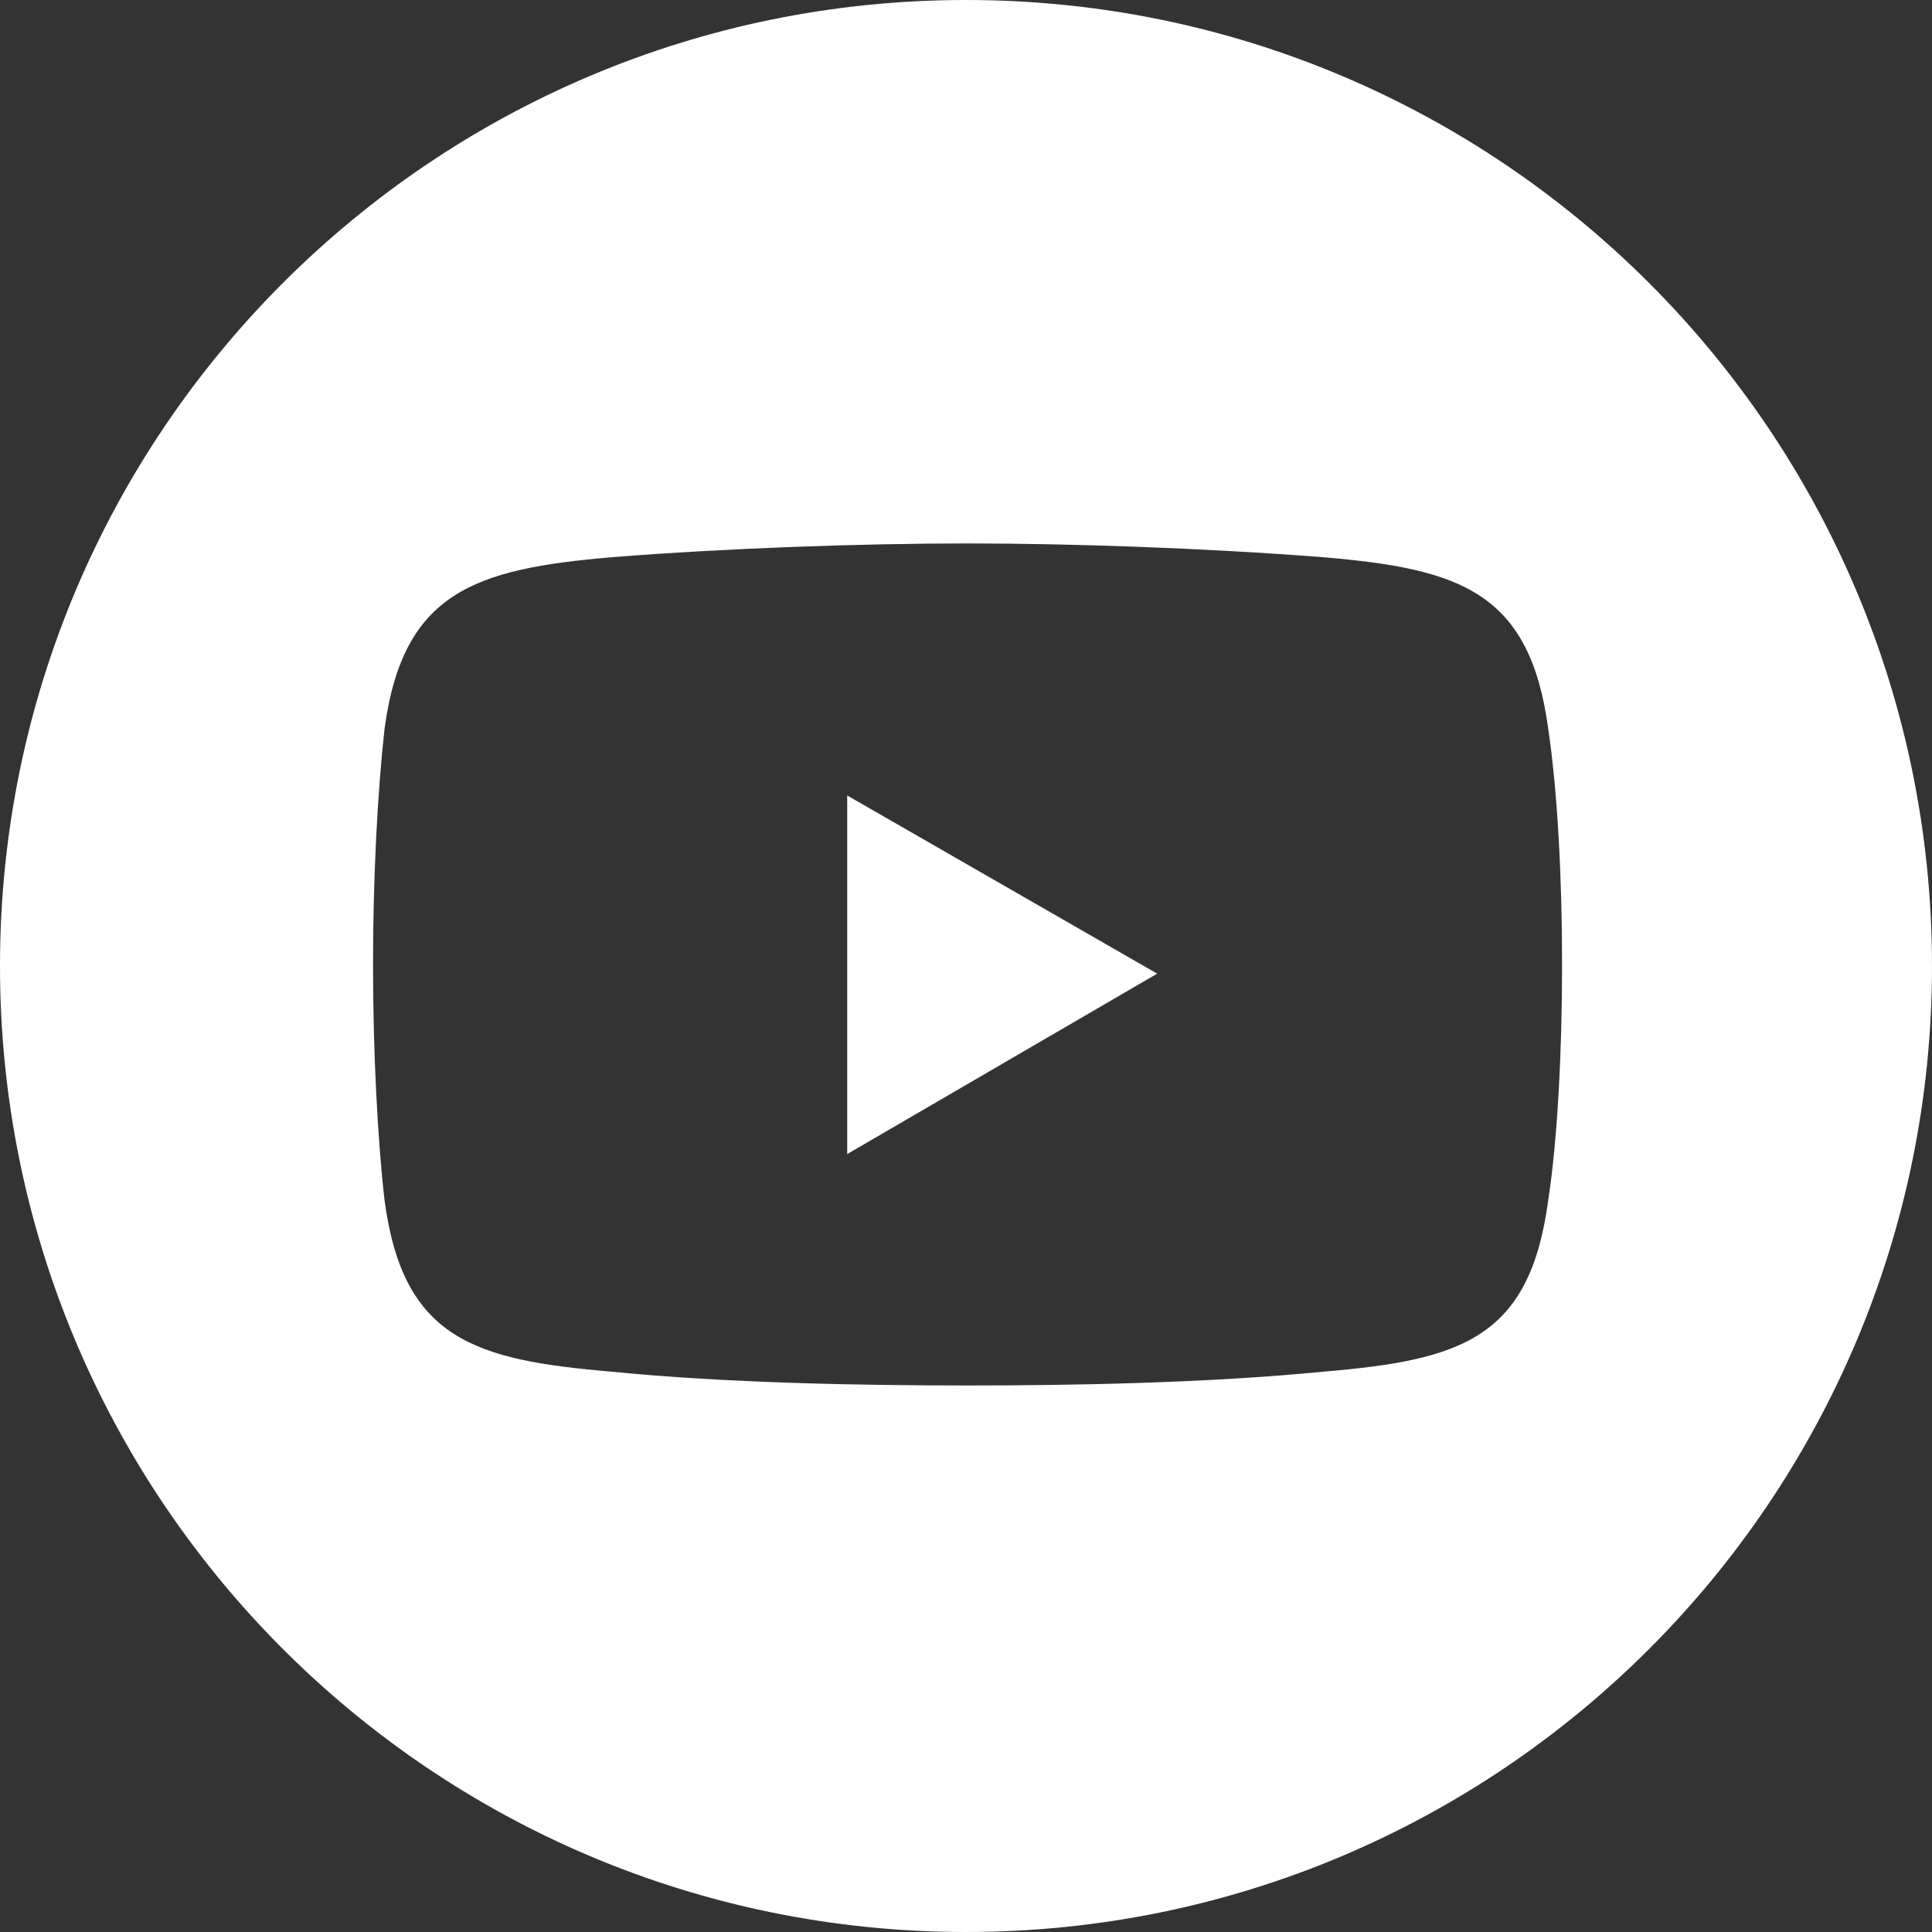 <svg width="50" height="50" viewBox="0 0 50 50" fill="none" xmlns="http://www.w3.org/2000/svg">
<rect x="0" y="0" width="50" height="50" fill="#333333" stroke="none"/>
<path d="M29.948 25.198L21.926 29.867V20.587L29.948 25.198Z" fill="white"/>
<path fill-rule="evenodd" clip-rule="evenodd" d="M25 0C38.808 0 49.999 11.194 50 25C50 38.808 38.806 50 25 50C11.193 50 0 38.807 0 25C0 11.193 11.193 0 25 0ZM25.04 14.064C22.346 14.064 18.813 14.183 15.82 14.422C12.288 14.723 10.431 15.322 9.953 18.854C9.773 20.47 9.654 22.685 9.654 24.96C9.654 27.235 9.773 29.51 9.953 31.067C10.431 34.66 12.288 35.198 15.82 35.498C18.813 35.797 22.346 35.856 25.04 35.856C27.734 35.856 31.206 35.797 34.26 35.498C37.792 35.197 39.589 34.659 40.067 31.067C40.307 29.511 40.426 27.235 40.426 24.96C40.426 22.685 40.307 20.471 40.067 18.854C39.589 15.321 37.792 14.722 34.26 14.422C31.206 14.184 27.734 14.064 25.04 14.064Z" fill="white"/>
</svg>
